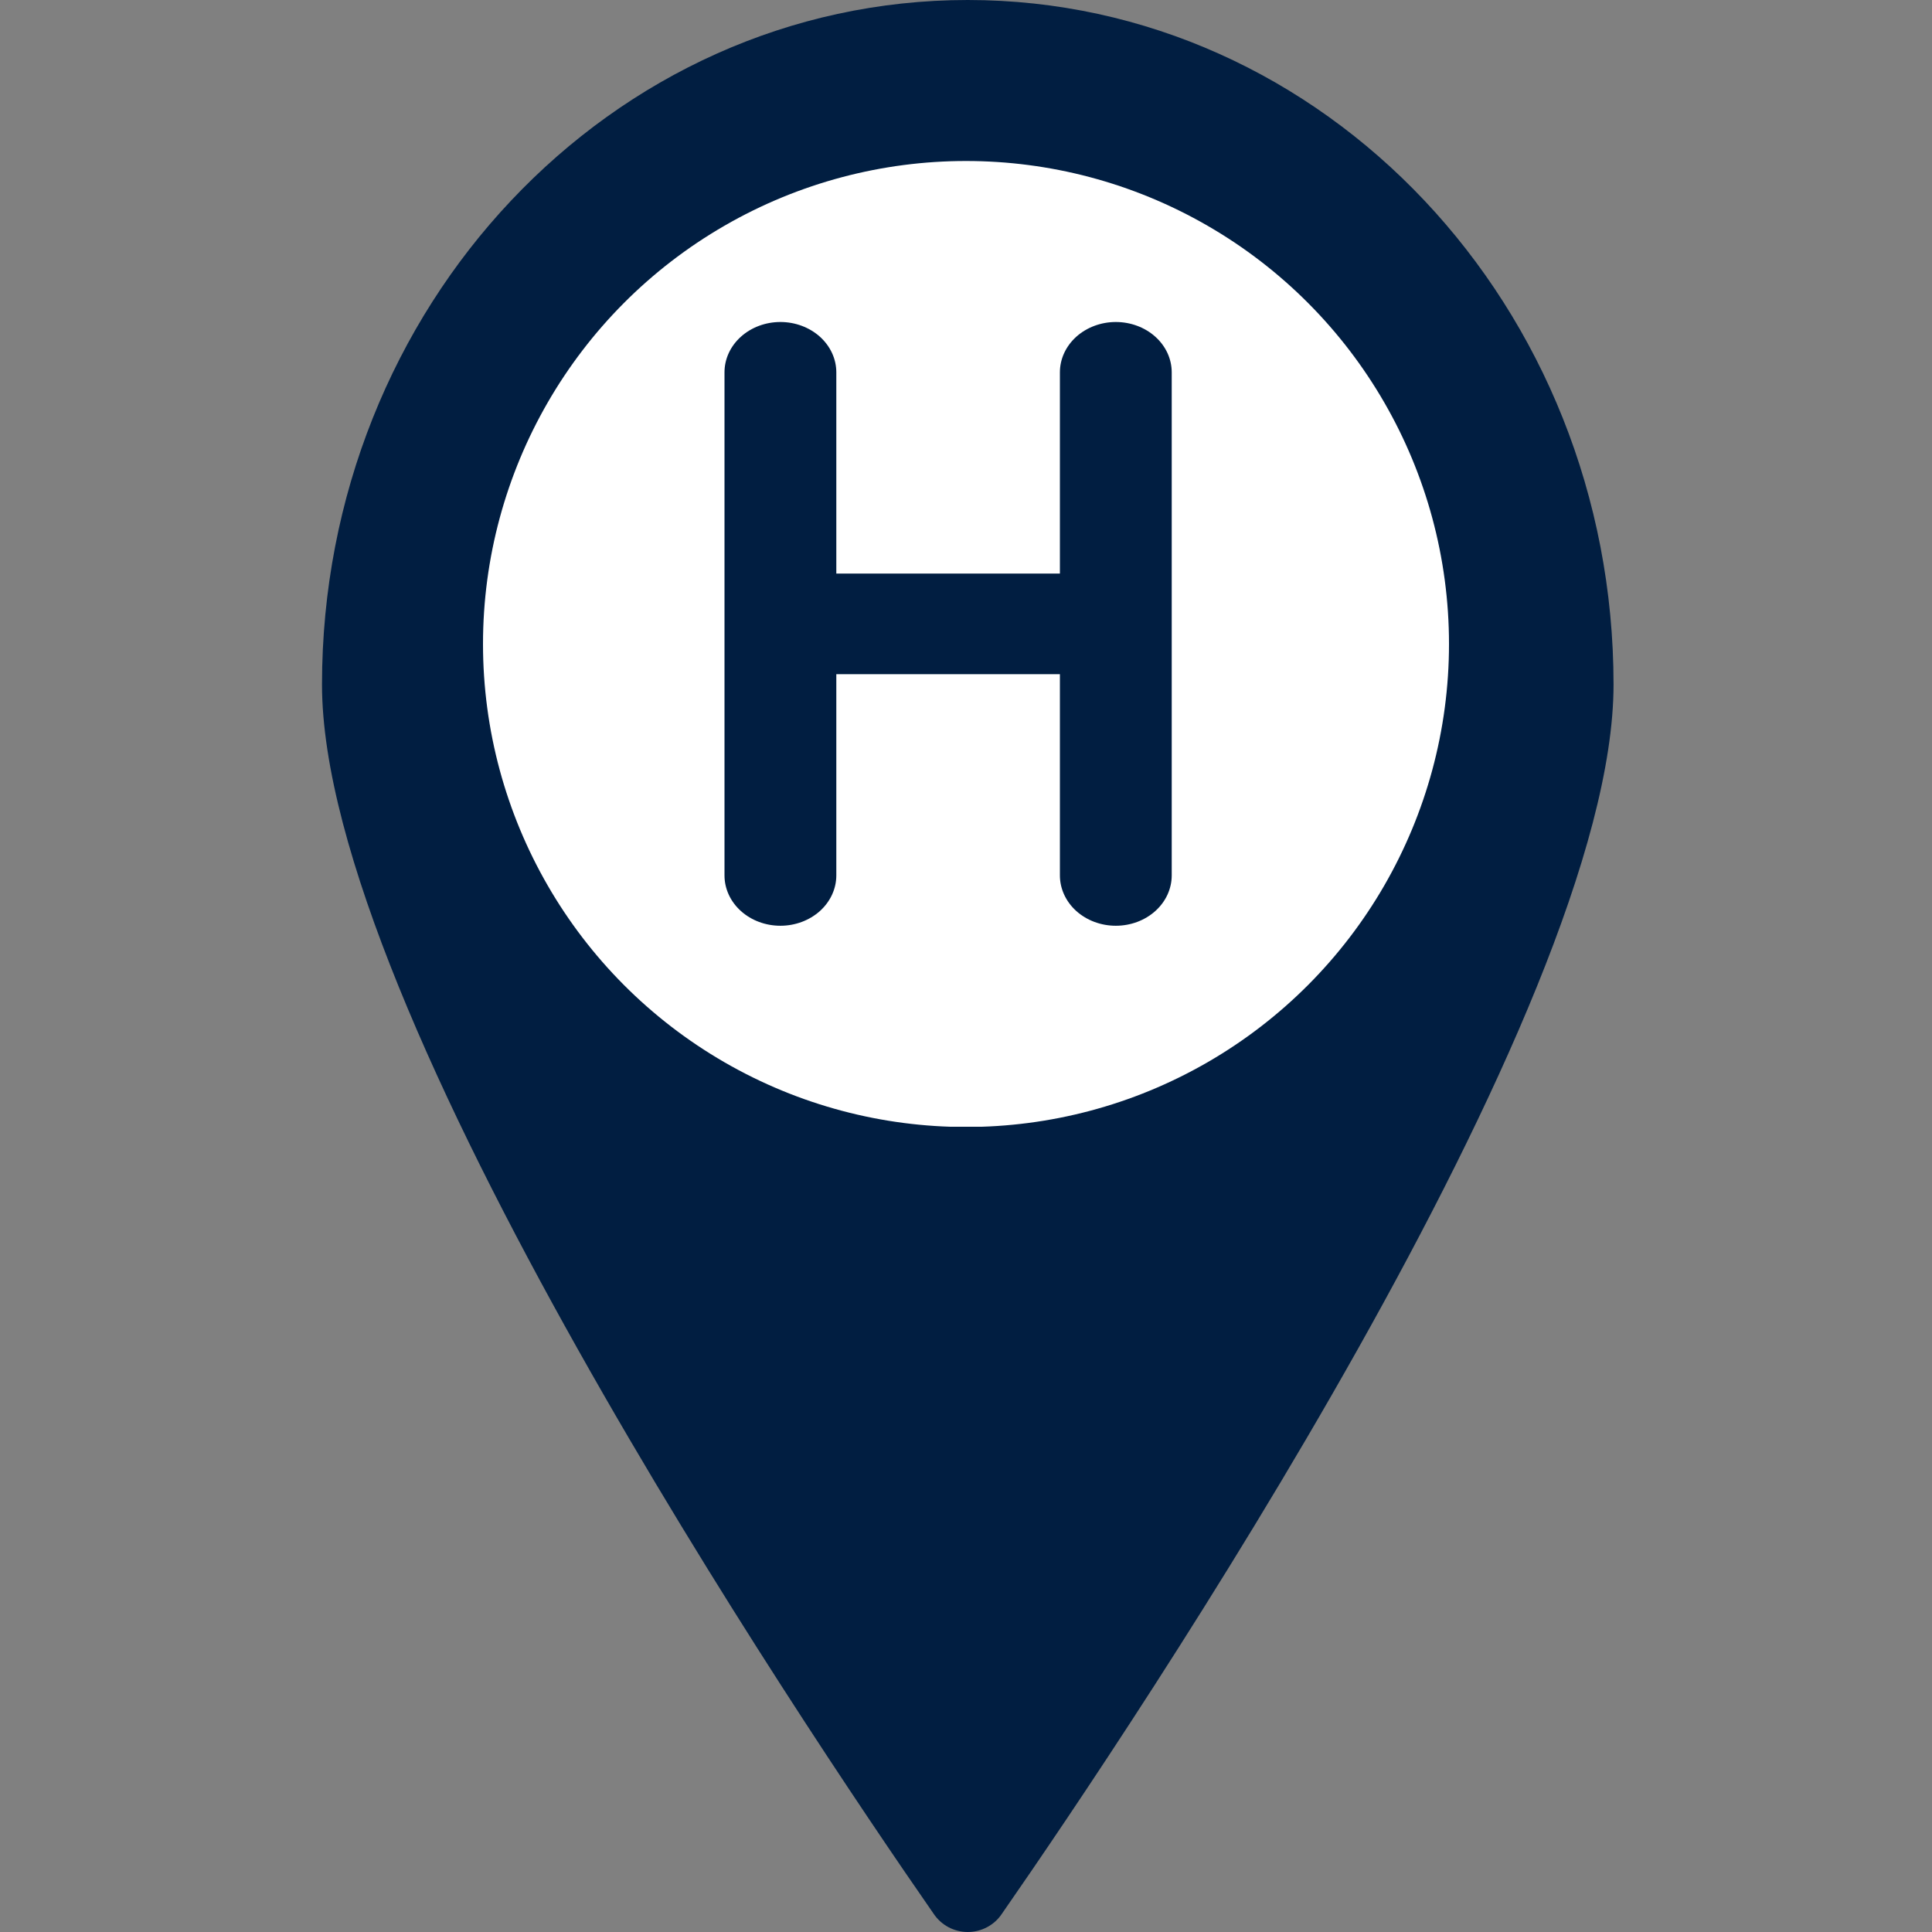 <svg width="48" height="48" viewBox="0 0 48 48" fill="none" xmlns="http://www.w3.org/2000/svg">
<rect x="0" y="0" width="48" height="48" fill="#808080" stroke="none"/>
<path d="M24.044 0C15.18 0 8 7.621 8 17.007C8 25.089 19.863 42.748 23.192 47.541C23.285 47.682 23.411 47.798 23.56 47.878C23.709 47.958 23.875 48 24.044 48C24.213 48 24.38 47.958 24.528 47.878C24.677 47.798 24.804 47.682 24.896 47.541C28.226 42.748 40.088 25.089 40.088 17.007C40.088 7.621 32.909 0 24.044 0Z" fill="#011E41"/>
<circle cx="24" cy="16" r="12" fill="url(#paint0_linear)"/>
<path d="M27.722 8C27.354 8 27.001 8.132 26.74 8.366C26.48 8.601 26.333 8.918 26.333 9.25V14.25H20.778V9.25C20.778 8.918 20.631 8.601 20.371 8.366C20.11 8.132 19.757 8 19.389 8C19.02 8 18.667 8.132 18.407 8.366C18.146 8.601 18 8.918 18 9.25V21.75C18 22.081 18.146 22.399 18.407 22.634C18.667 22.868 19.02 23 19.389 23C19.757 23 20.11 22.868 20.371 22.634C20.631 22.399 20.778 22.081 20.778 21.75V16.75H26.333V21.75C26.333 22.081 26.48 22.399 26.74 22.634C27.001 22.868 27.354 23 27.722 23C28.091 23 28.444 22.868 28.704 22.634C28.965 22.399 29.111 22.081 29.111 21.75V9.25C29.111 8.918 28.965 8.601 28.704 8.366C28.444 8.132 28.091 8 27.722 8V8Z" fill="#011E41"/>
<defs>
<linearGradient id="paint0_linear" x1="24" y1="4" x2="24" y2="28" gradientUnits="userSpaceOnUse">
<stop offset="1" stop-color="white"/>
<stop offset="1" stop-color="white" stop-opacity="0.815"/>
<stop offset="1" stop-color="white" stop-opacity="0.993"/>
<stop offset="1" stop-color="white" stop-opacity="0.997"/>
<stop offset="1" stop-color="white"/>
<stop offset="1" stop-color="white" stop-opacity="0"/>
<stop offset="1" stop-color="white" stop-opacity="0"/>
<stop offset="1" stop-color="white" stop-opacity="0"/>
</linearGradient>
</defs>
</svg>
